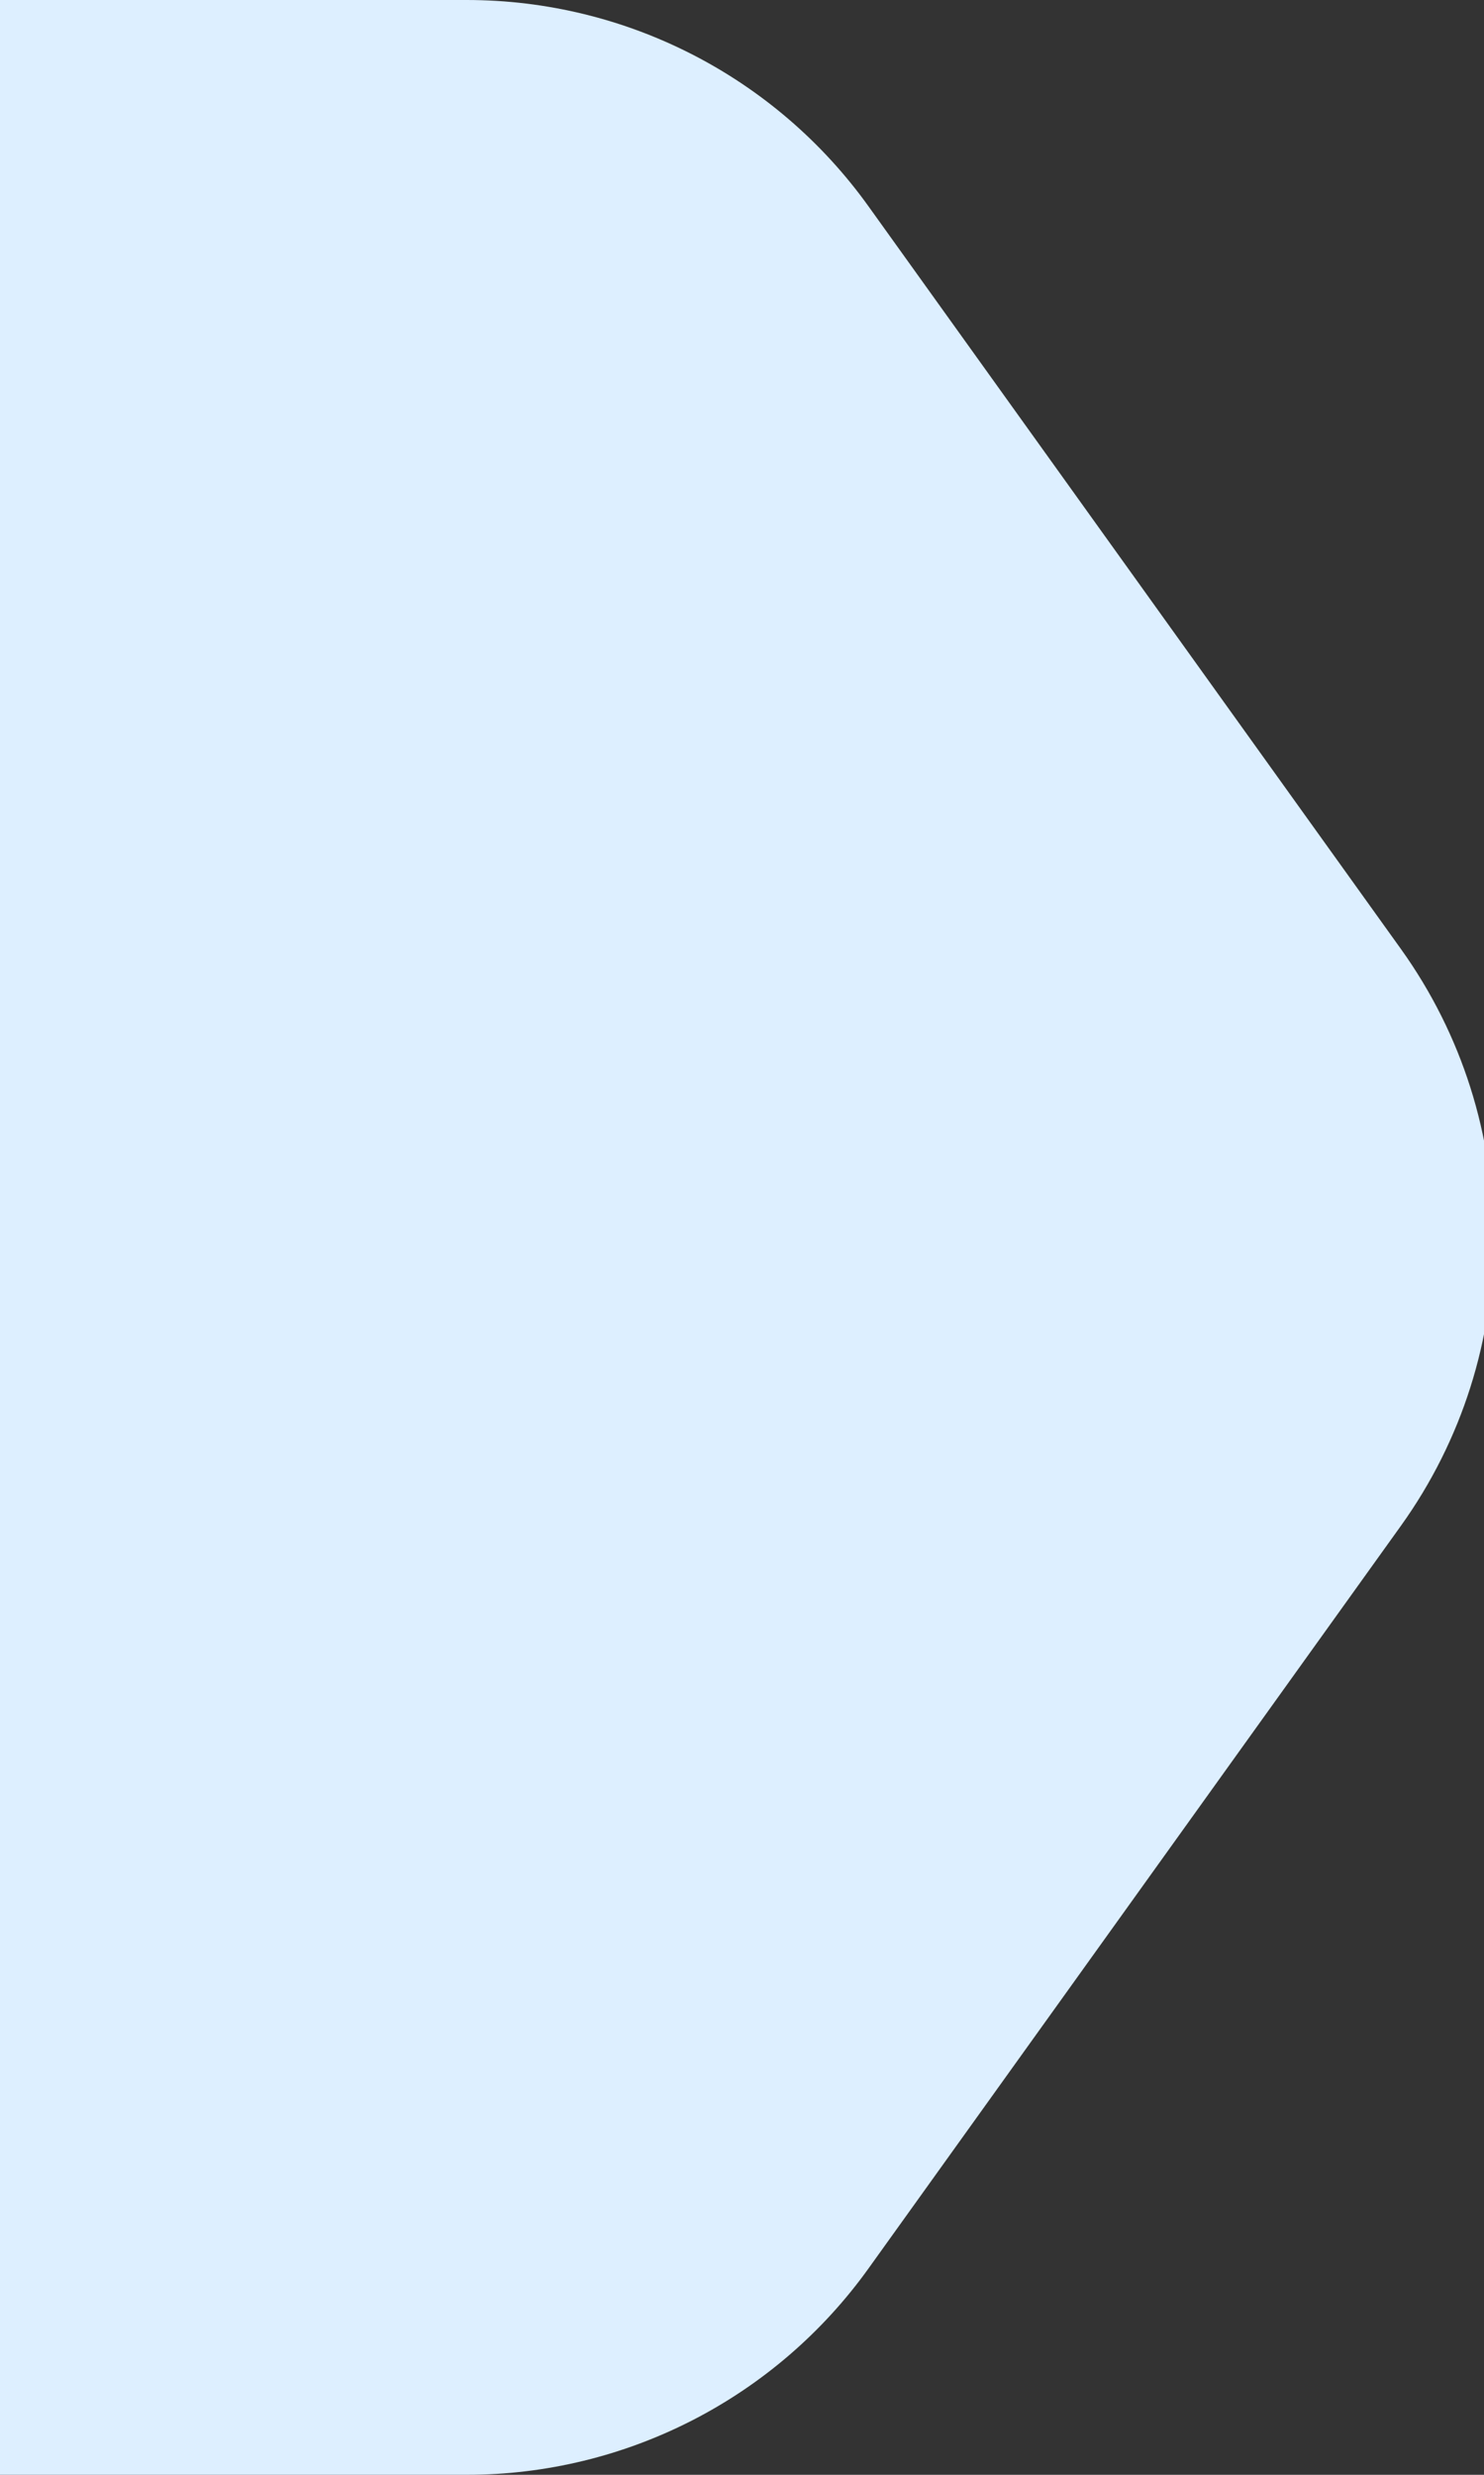 <svg width="12" height="20" viewBox="0 0 12 20" fill="none" xmlns="http://www.w3.org/2000/svg">
<rect x="0" y="0" width="12" height="20" fill="#333333" stroke="none"/>
<g clip-path="url(#clip0_799_262)">
<path d="M-62.89 6.208C-64.65 3.549 -62.743 0 -59.554 0H3.774C5.063 0 6.273 0.621 7.024 1.669L11.328 7.669C12.327 9.062 12.327 10.938 11.328 12.331L7.024 18.331C6.273 19.379 5.063 20 3.774 20H-59.554C-62.743 20 -64.65 16.451 -62.89 13.792L-61.841 12.208C-60.955 10.87 -60.955 9.131 -61.841 7.792L-62.89 6.208Z" fill="#DDEFFF"/>
</g>
<defs>
<clipPath id="clip0_799_262">
<rect width="12" height="20" fill="white"/>
</clipPath>
</defs>
</svg>
